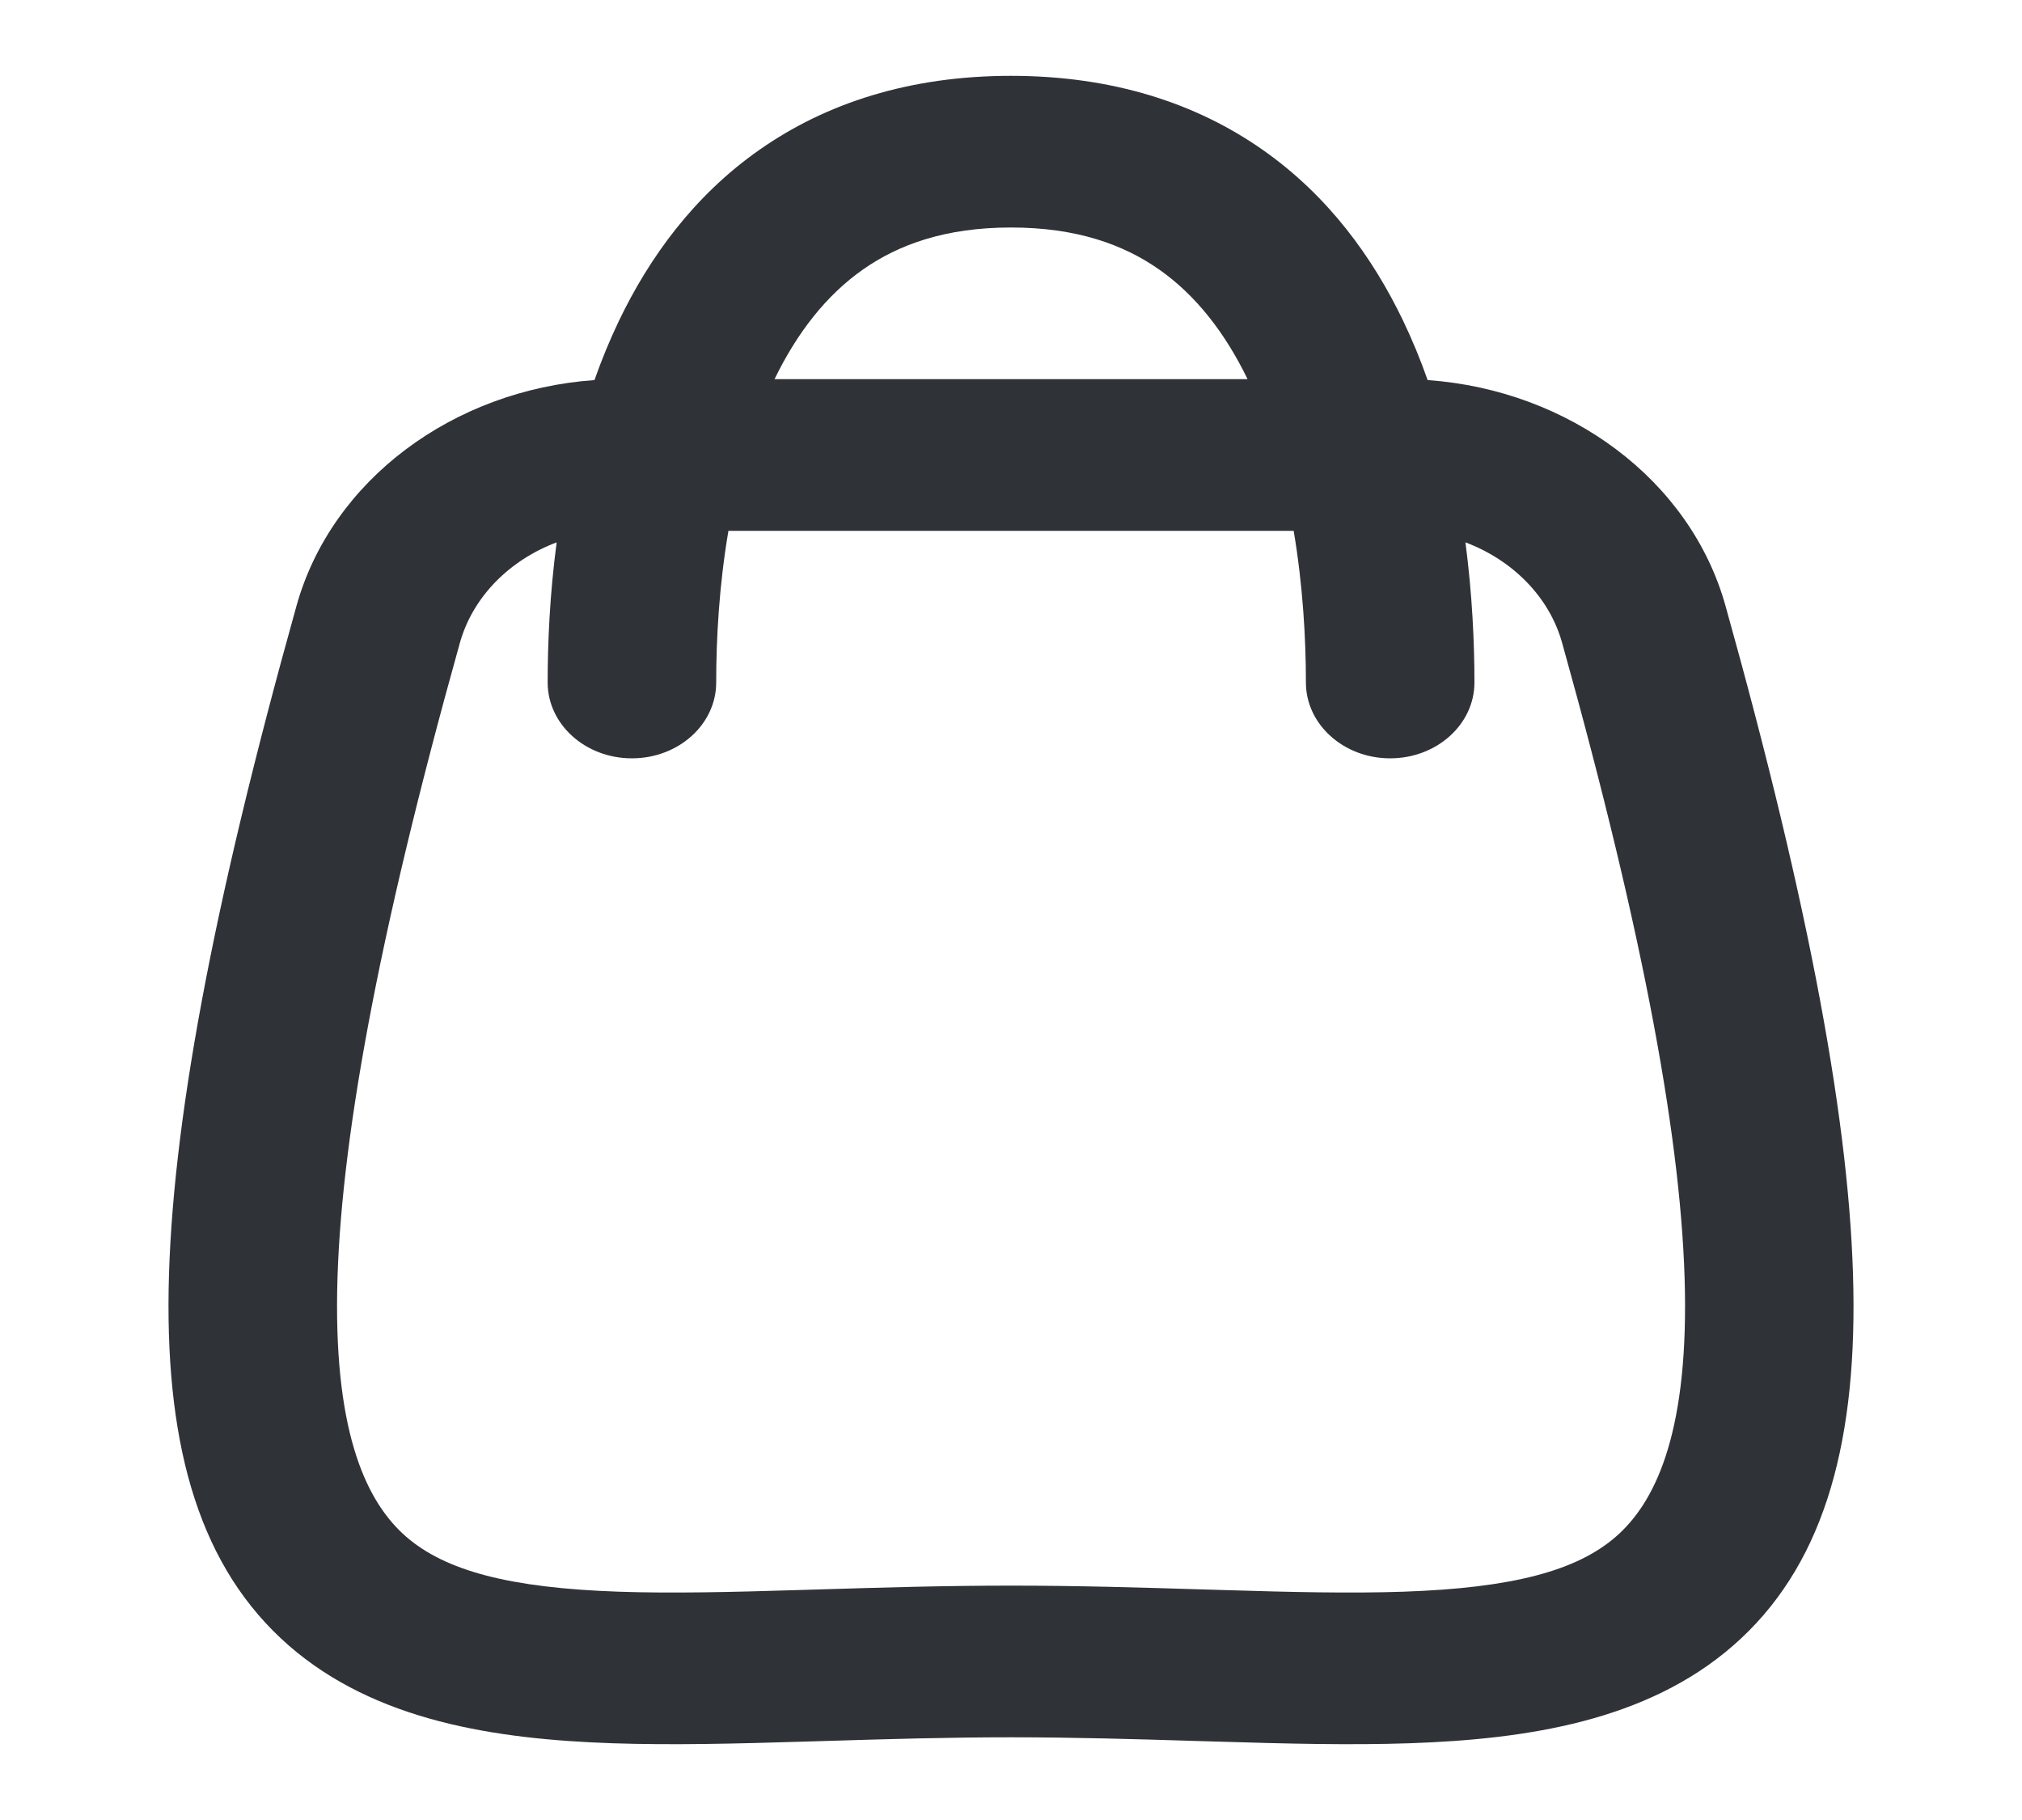 <svg width="20" height="18" viewBox="0 0 20 18" fill="none" xmlns="http://www.w3.org/2000/svg">
<path fill-rule="evenodd" clip-rule="evenodd" d="M17.067 5.991C16.719 4.745 15.517 3.858 14.121 3.759C14.051 3.56 13.97 3.363 13.878 3.171C13.578 2.547 13.139 1.937 12.491 1.483C11.832 1.02 11.002 0.75 10 0.75C8.998 0.75 8.169 1.02 7.51 1.483C6.862 1.937 6.423 2.547 6.123 3.171C6.031 3.363 5.95 3.56 5.88 3.759C4.484 3.858 3.281 4.745 2.933 5.991C2.102 8.961 1.695 11.147 1.668 12.752C1.642 14.344 1.987 15.515 2.856 16.274C3.714 17.022 4.899 17.201 6.057 17.241C6.65 17.261 7.29 17.245 7.943 17.225L8.182 17.218C8.769 17.2 9.372 17.182 10 17.182C10.629 17.182 11.232 17.2 11.818 17.218L12.058 17.225C12.711 17.245 13.351 17.261 13.944 17.241C15.102 17.201 16.287 17.022 17.144 16.274C18.014 15.515 18.359 14.344 18.332 12.752C18.305 11.147 17.898 8.961 17.067 5.991ZM7.084 6.75C7.084 6.316 7.113 5.789 7.205 5.25H12.796C12.887 5.789 12.917 6.316 12.917 6.75C12.917 7.164 13.29 7.5 13.75 7.5C14.211 7.5 14.584 7.164 14.584 6.75C14.584 6.364 14.563 5.884 14.495 5.364C14.96 5.539 15.324 5.902 15.451 6.357C16.273 9.296 16.642 11.347 16.666 12.774C16.69 14.213 16.361 14.868 15.984 15.197C15.596 15.535 14.962 15.705 13.881 15.742C13.355 15.76 12.77 15.746 12.113 15.726L11.876 15.719C11.292 15.701 10.659 15.682 10 15.682C9.342 15.682 8.709 15.701 8.125 15.719L7.888 15.726C7.23 15.746 6.646 15.76 6.12 15.742C5.039 15.705 4.405 15.535 4.016 15.197C3.639 14.868 3.311 14.213 3.335 12.774C3.359 11.347 3.727 9.296 4.549 6.357C4.677 5.902 5.04 5.539 5.506 5.364C5.437 5.884 5.417 6.364 5.417 6.75C5.417 7.164 5.79 7.5 6.25 7.5C6.711 7.5 7.084 7.164 7.084 6.75ZM11.466 2.666C11.827 2.919 12.116 3.289 12.34 3.75H7.661C7.885 3.289 8.174 2.919 8.535 2.666C8.888 2.418 9.352 2.25 10 2.25C10.648 2.25 11.113 2.418 11.466 2.666Z" fill="#2F3237"/>
</svg>

